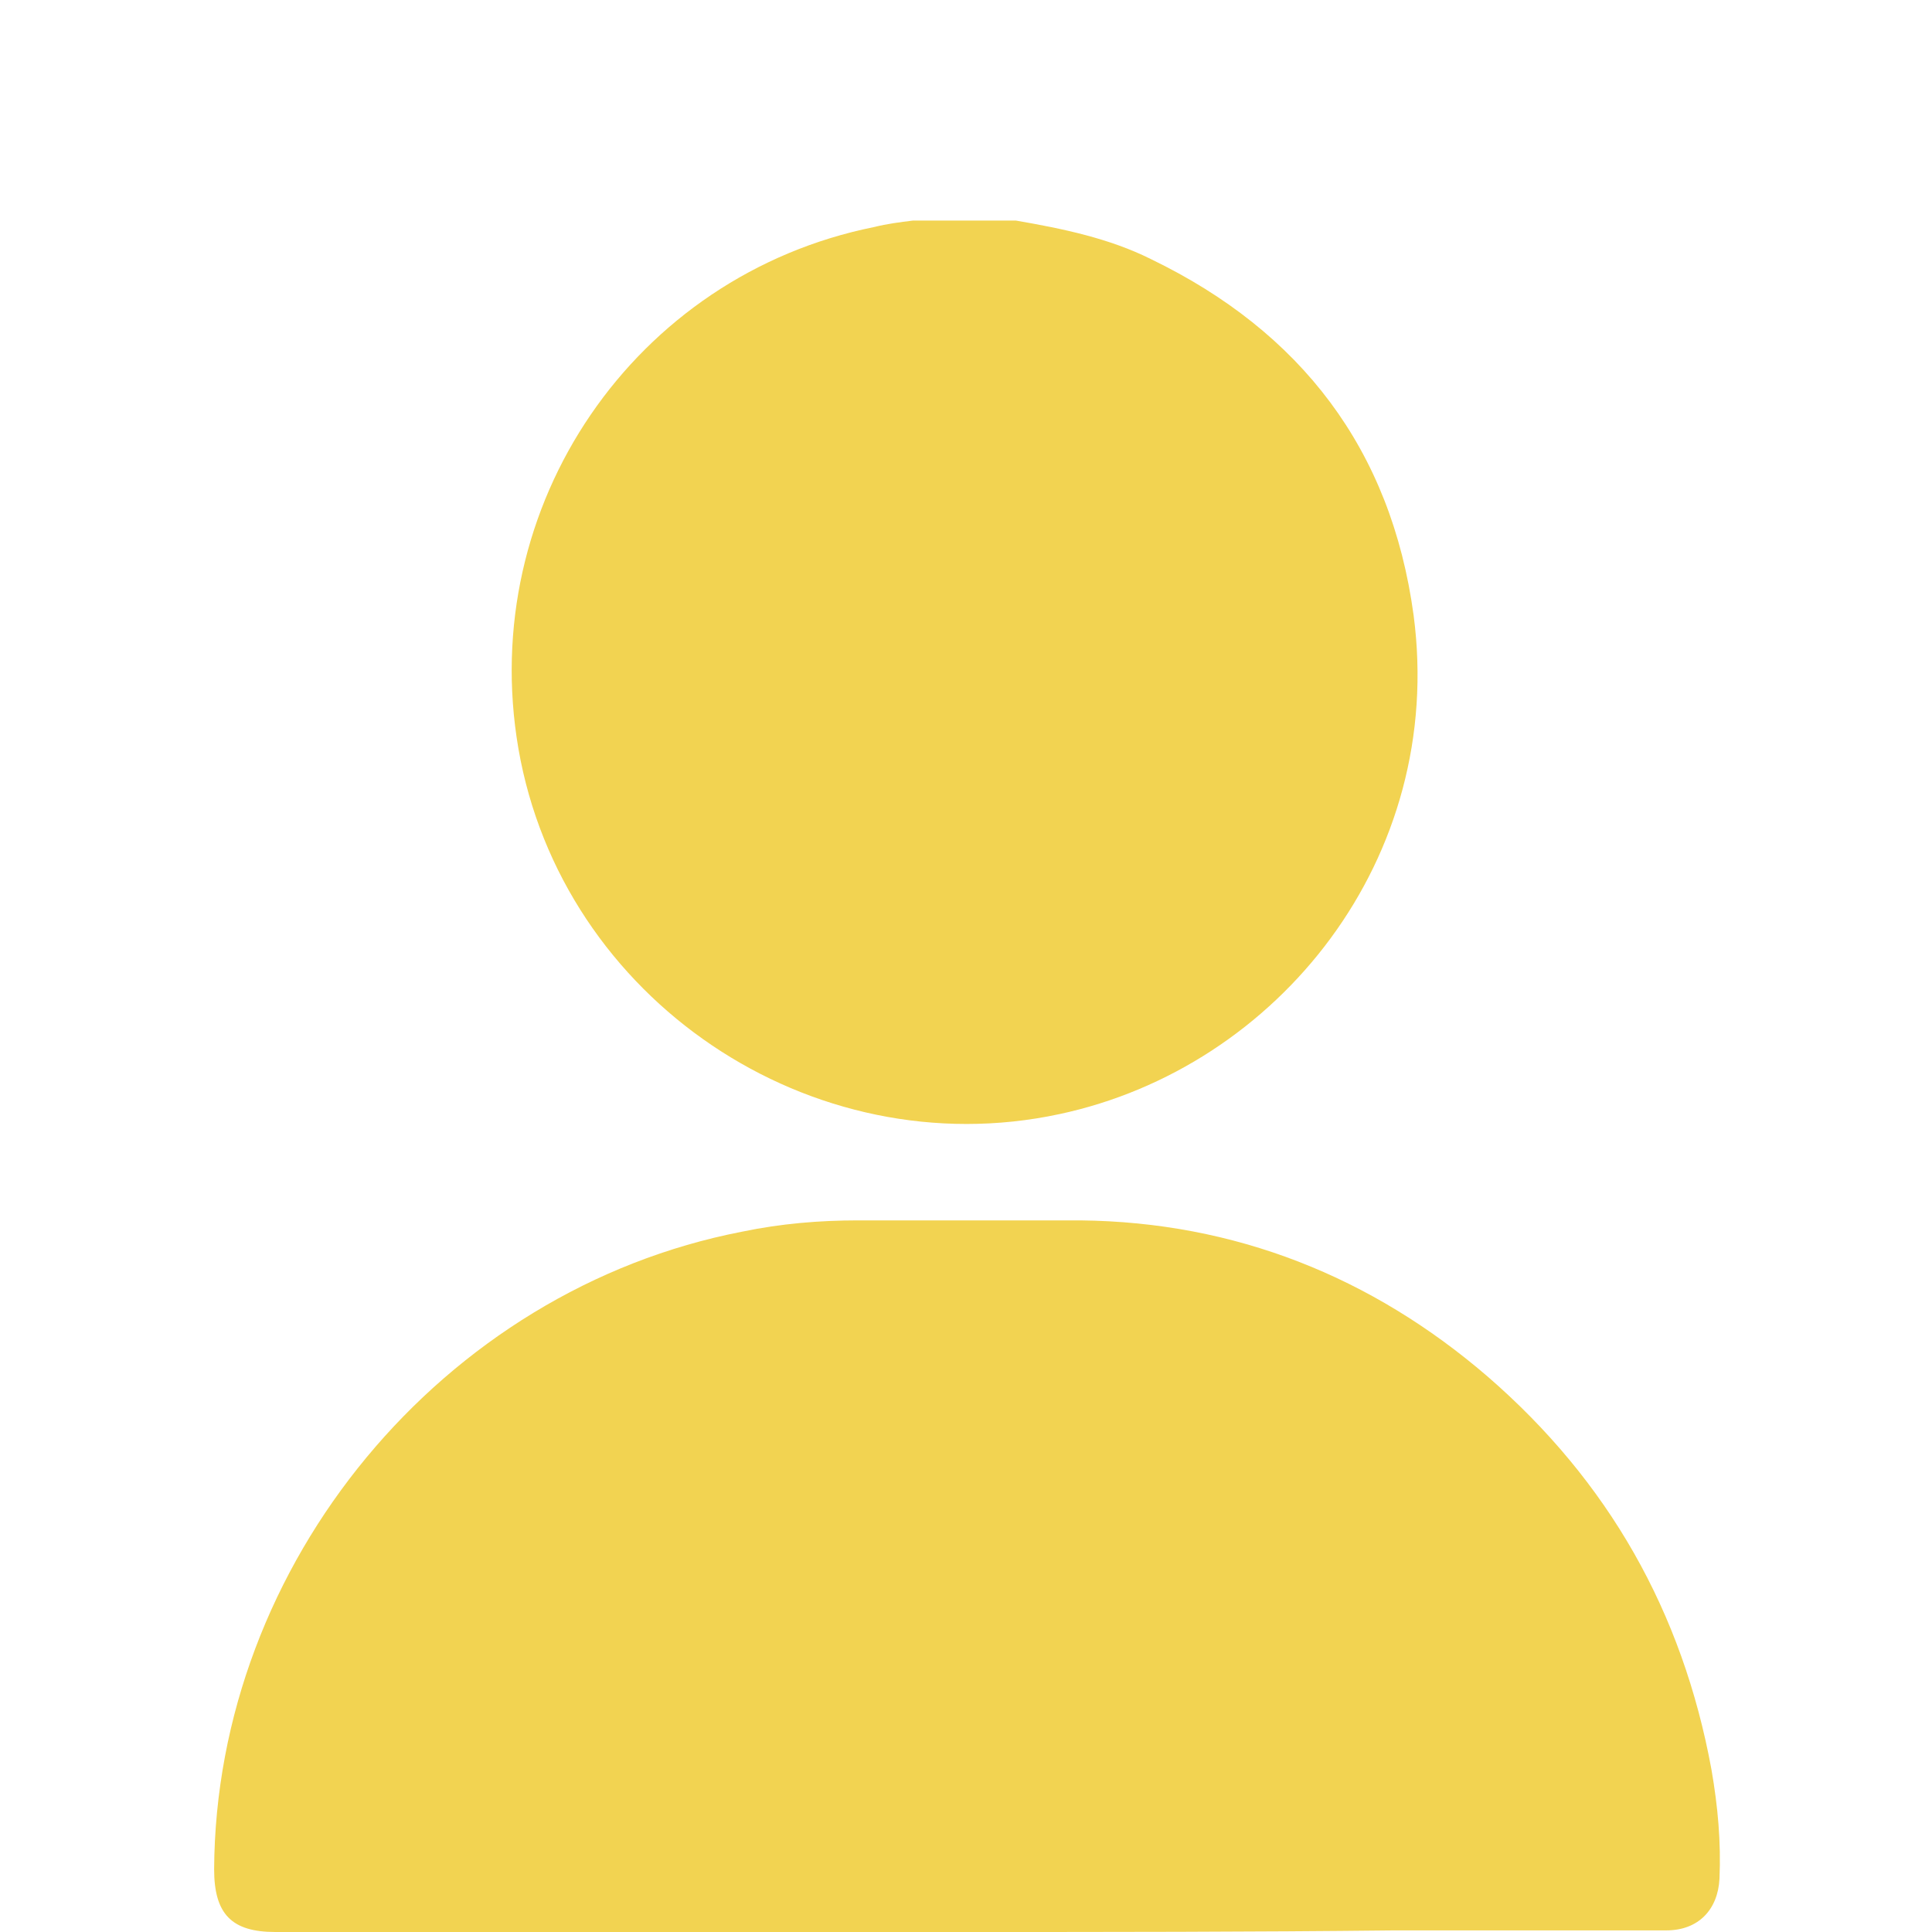 <?xml version="1.0" encoding="utf-8"?>
<!-- Generator: Adobe Illustrator 28.2.0, SVG Export Plug-In . SVG Version: 6.00 Build 0)  -->
<svg version="1.1" id="Layer_1" xmlns="http://www.w3.org/2000/svg" xmlns:xlink="http://www.w3.org/1999/xlink" x="0px" y="0px"
	 viewBox="0 0 120 120" style="enable-background:new 0 0 120 120;" xml:space="preserve">
<style type="text/css">
	.st0{opacity:0.8;}
	.st1{fill:#EFC825;}
</style>
<g class="st0">
	<g>
		<path class="st1" d="M63.1,13.7c2.9,0.5,5.8,1.1,8.4,2.4c9.3,4.5,14.9,11.8,16.3,22.1c2,15.1-8.4,28.1-22,31
			c-15.4,3.3-30.9-7.1-33.6-22.7c-2.6-15.1,7.2-29.4,22.1-32.4c0.8-0.2,1.6-0.3,2.4-0.4C59,13.7,61,13.7,63.1,13.7z"/>
	</g>
	<g>
		<path class="st1" d="M60,120c-14.3,0-28.6,0-42.9,0c-2.7,0-3.8-1.1-3.8-3.9c0.1-19,14.2-36,32.8-39.6c2.4-0.5,4.8-0.7,7.2-0.7
			c4.6,0,9.2,0,13.8,0c9.6,0.1,18.1,3.5,25.3,9.7c7.5,6.5,12.1,14.6,13.9,24.4c0.4,2.3,0.6,4.5,0.5,6.8c-0.1,1.9-1.3,3.2-3.3,3.2
			c-5.6,0-11.3,0-16.9,0C77.7,120,68.8,120,60,120z"/>
	</g>
</g>
</svg>

